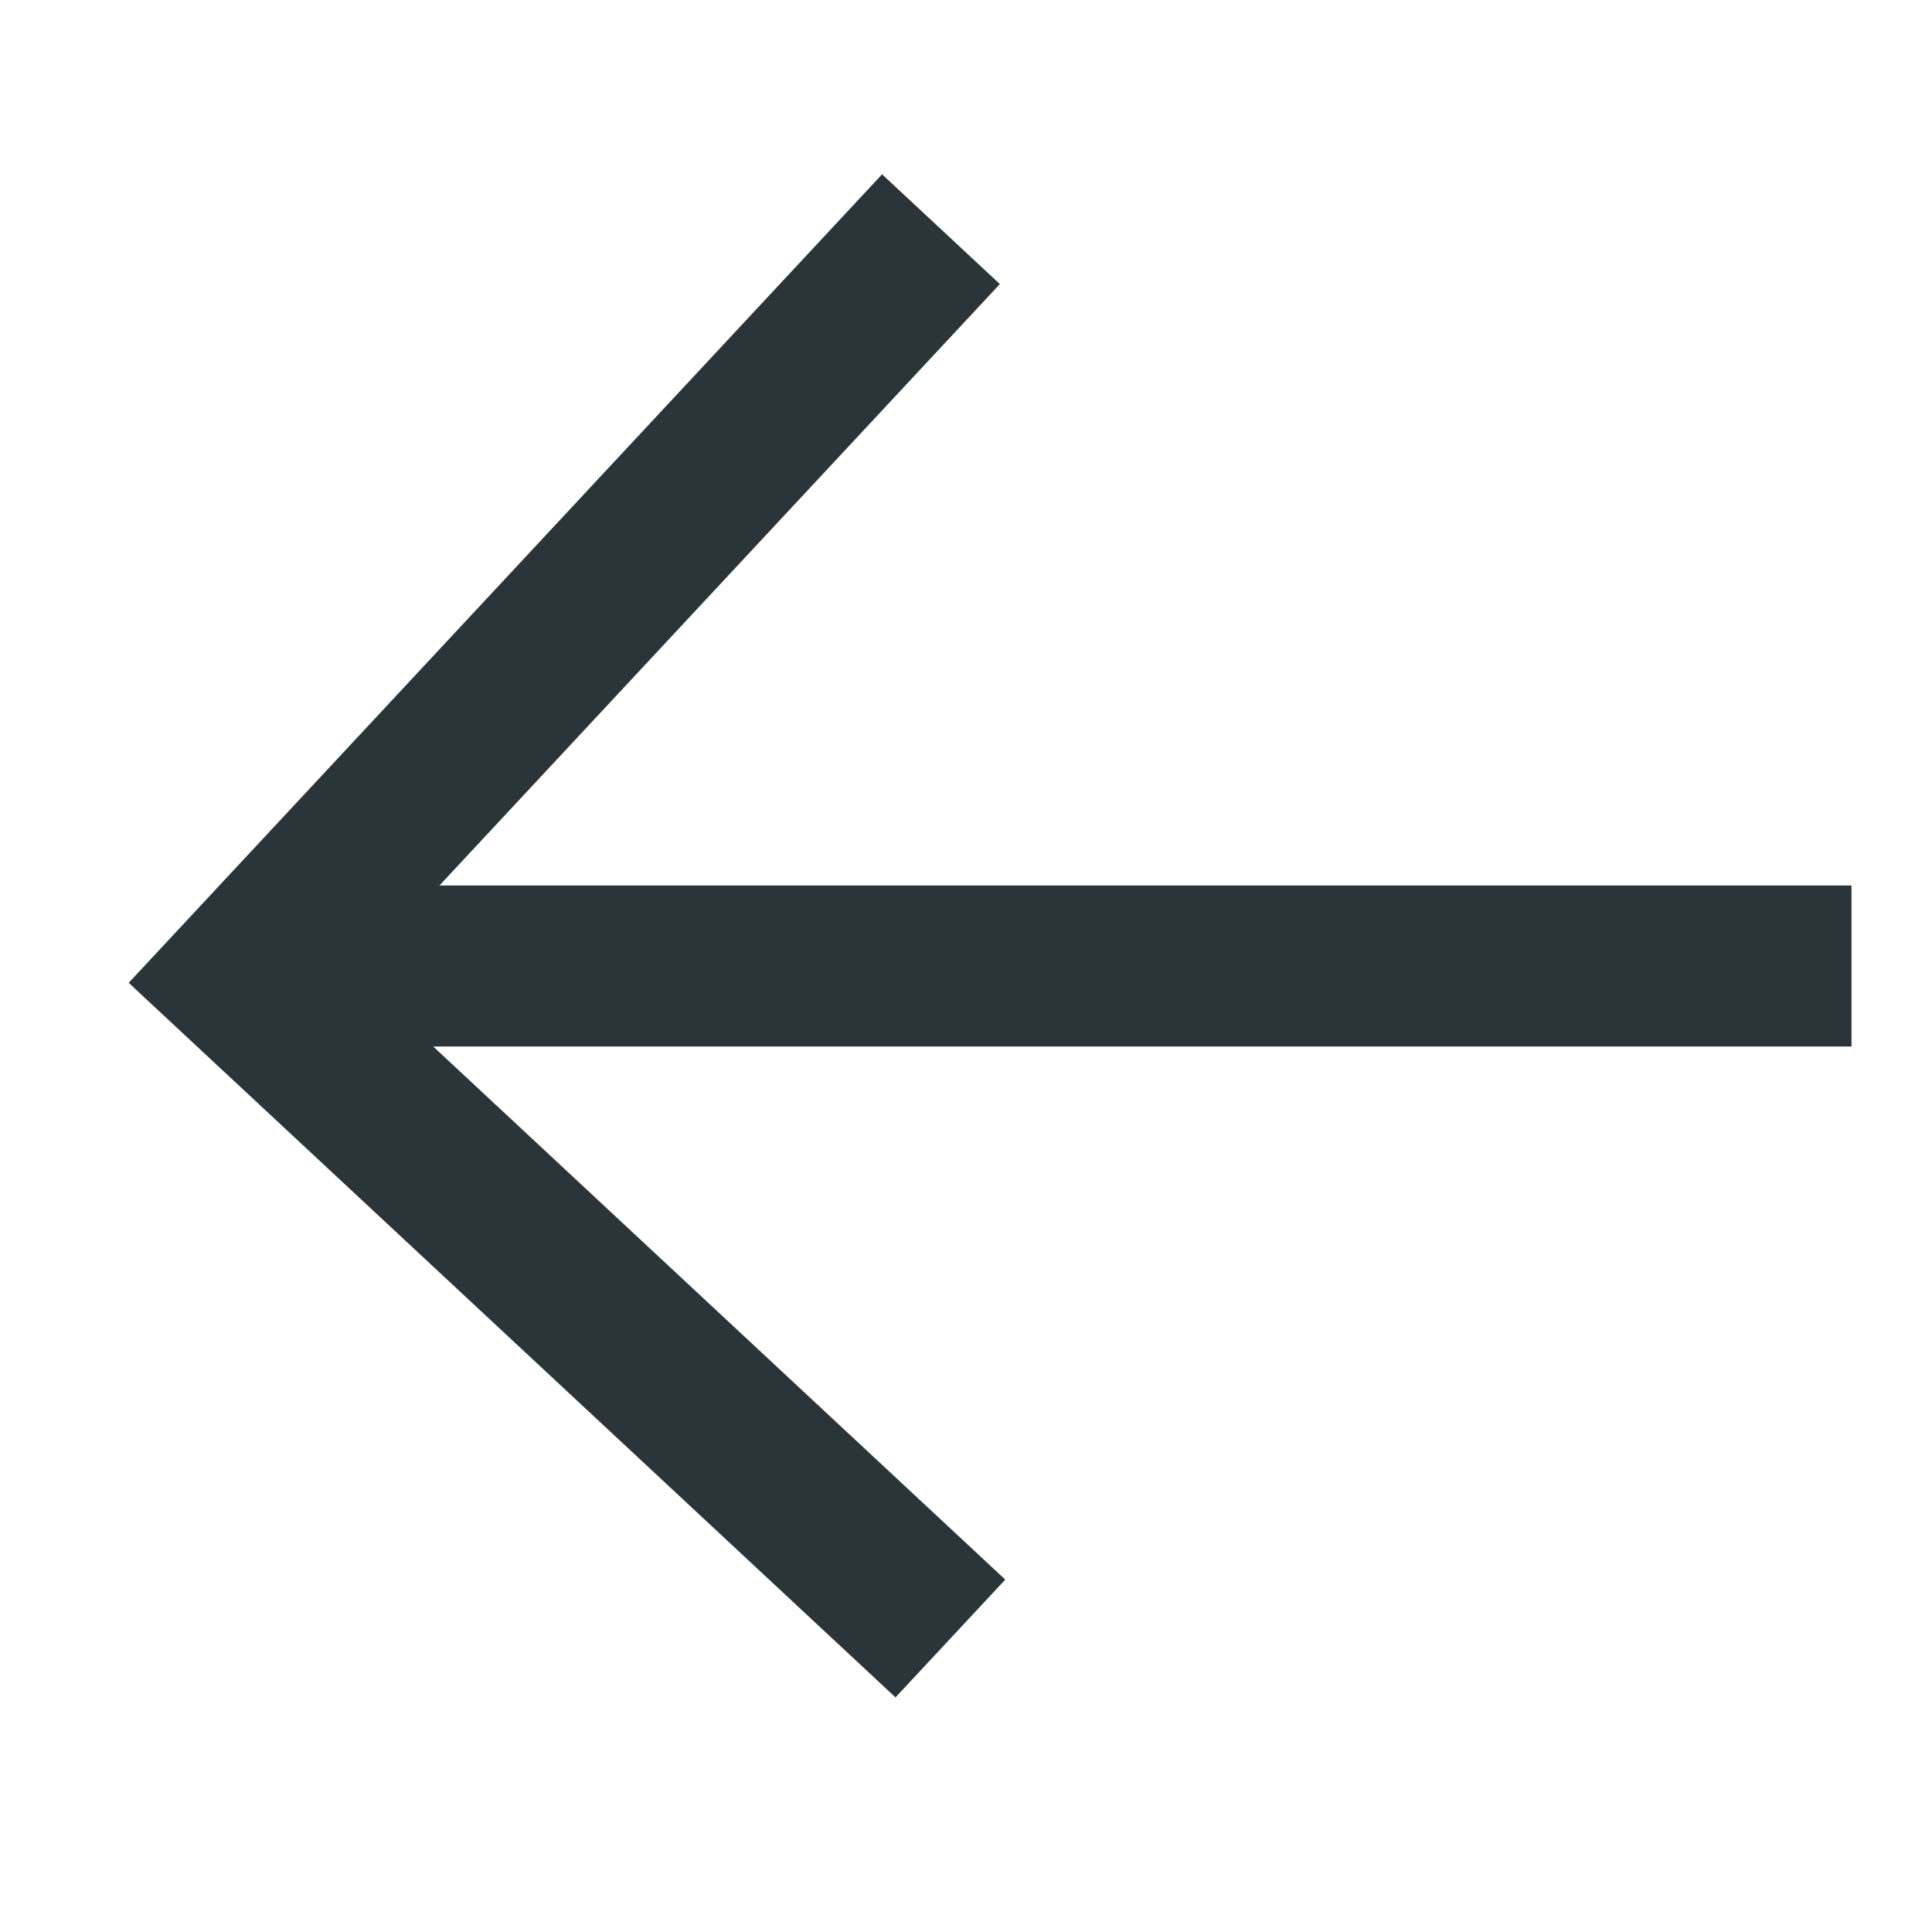 <svg width="24" height="24" viewBox="0 0 24 24" fill="none" xmlns="http://www.w3.org/2000/svg">
<path d="M11.689 2.847L3.012 12.159L11.806 20.354" stroke="#2B3438" stroke-width="2"/>
<path d="M23 12H4" stroke="#2B3438" stroke-width="2"/>
</svg>

